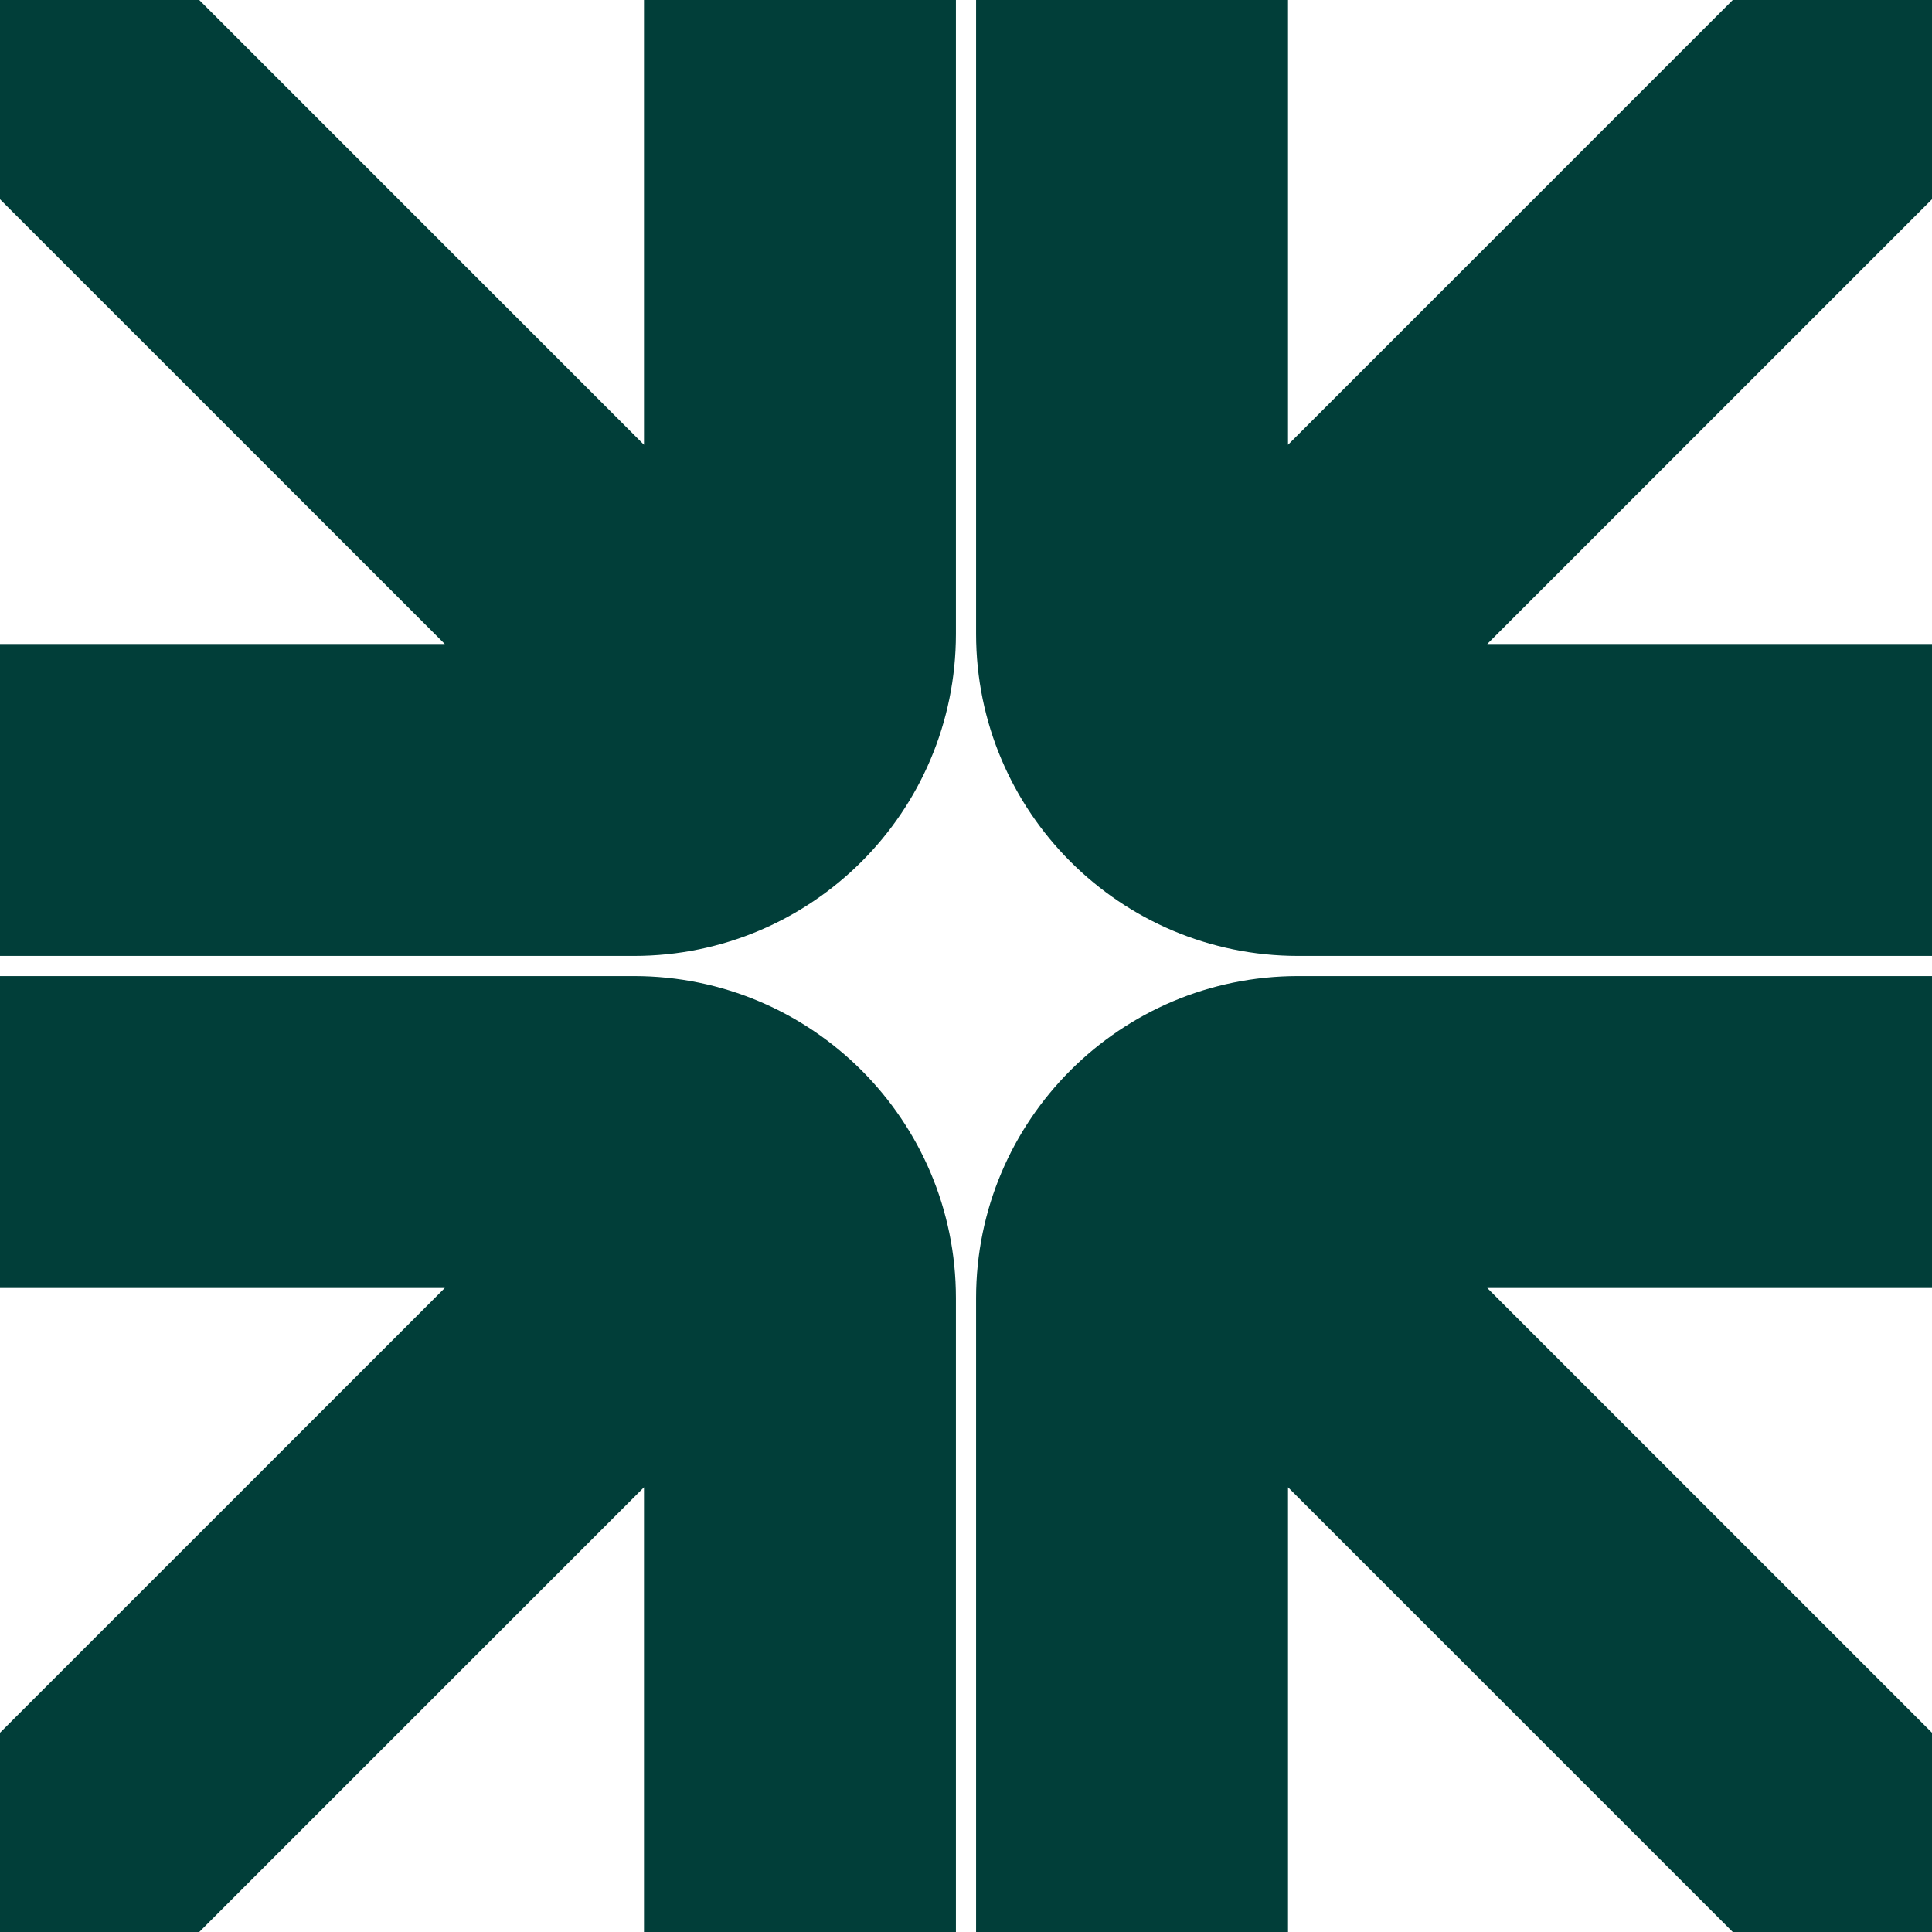<svg width="55" height="55" viewBox="0 0 55 55" fill="none" xmlns="http://www.w3.org/2000/svg">
<g clip-path="url(#clip0_12_6)">
<path d="M12.662 36.667H0V27.787H18.047C23.108 27.787 27.213 31.892 27.213 36.953V55H18.333V42.339L5.672 55H0V49.328L12.662 36.667Z" fill="#013E39"/>
<path d="M36.667 42.339V55H27.787V36.953C27.787 31.892 31.892 27.787 36.953 27.787H55V36.667H42.339L55 49.328V55H49.328L36.667 42.339Z" fill="#013E39"/>
<path d="M42.339 18.333H55V27.213H36.953C31.892 27.213 27.787 23.108 27.787 18.047V0H36.667V12.662L49.328 0H55V5.672L42.339 18.333Z" fill="#013E39"/>
<path d="M18.333 12.662V0H27.213V18.047C27.213 23.108 23.108 27.213 18.047 27.213H0V18.333H12.662L0 5.672V0H5.672L18.333 12.662Z" fill="#013E39"/>
</g>
<defs>
<clipPath id="clip0_12_6">
<rect width="55" height="55" fill="white"/>
</clipPath>
</defs>
</svg>
